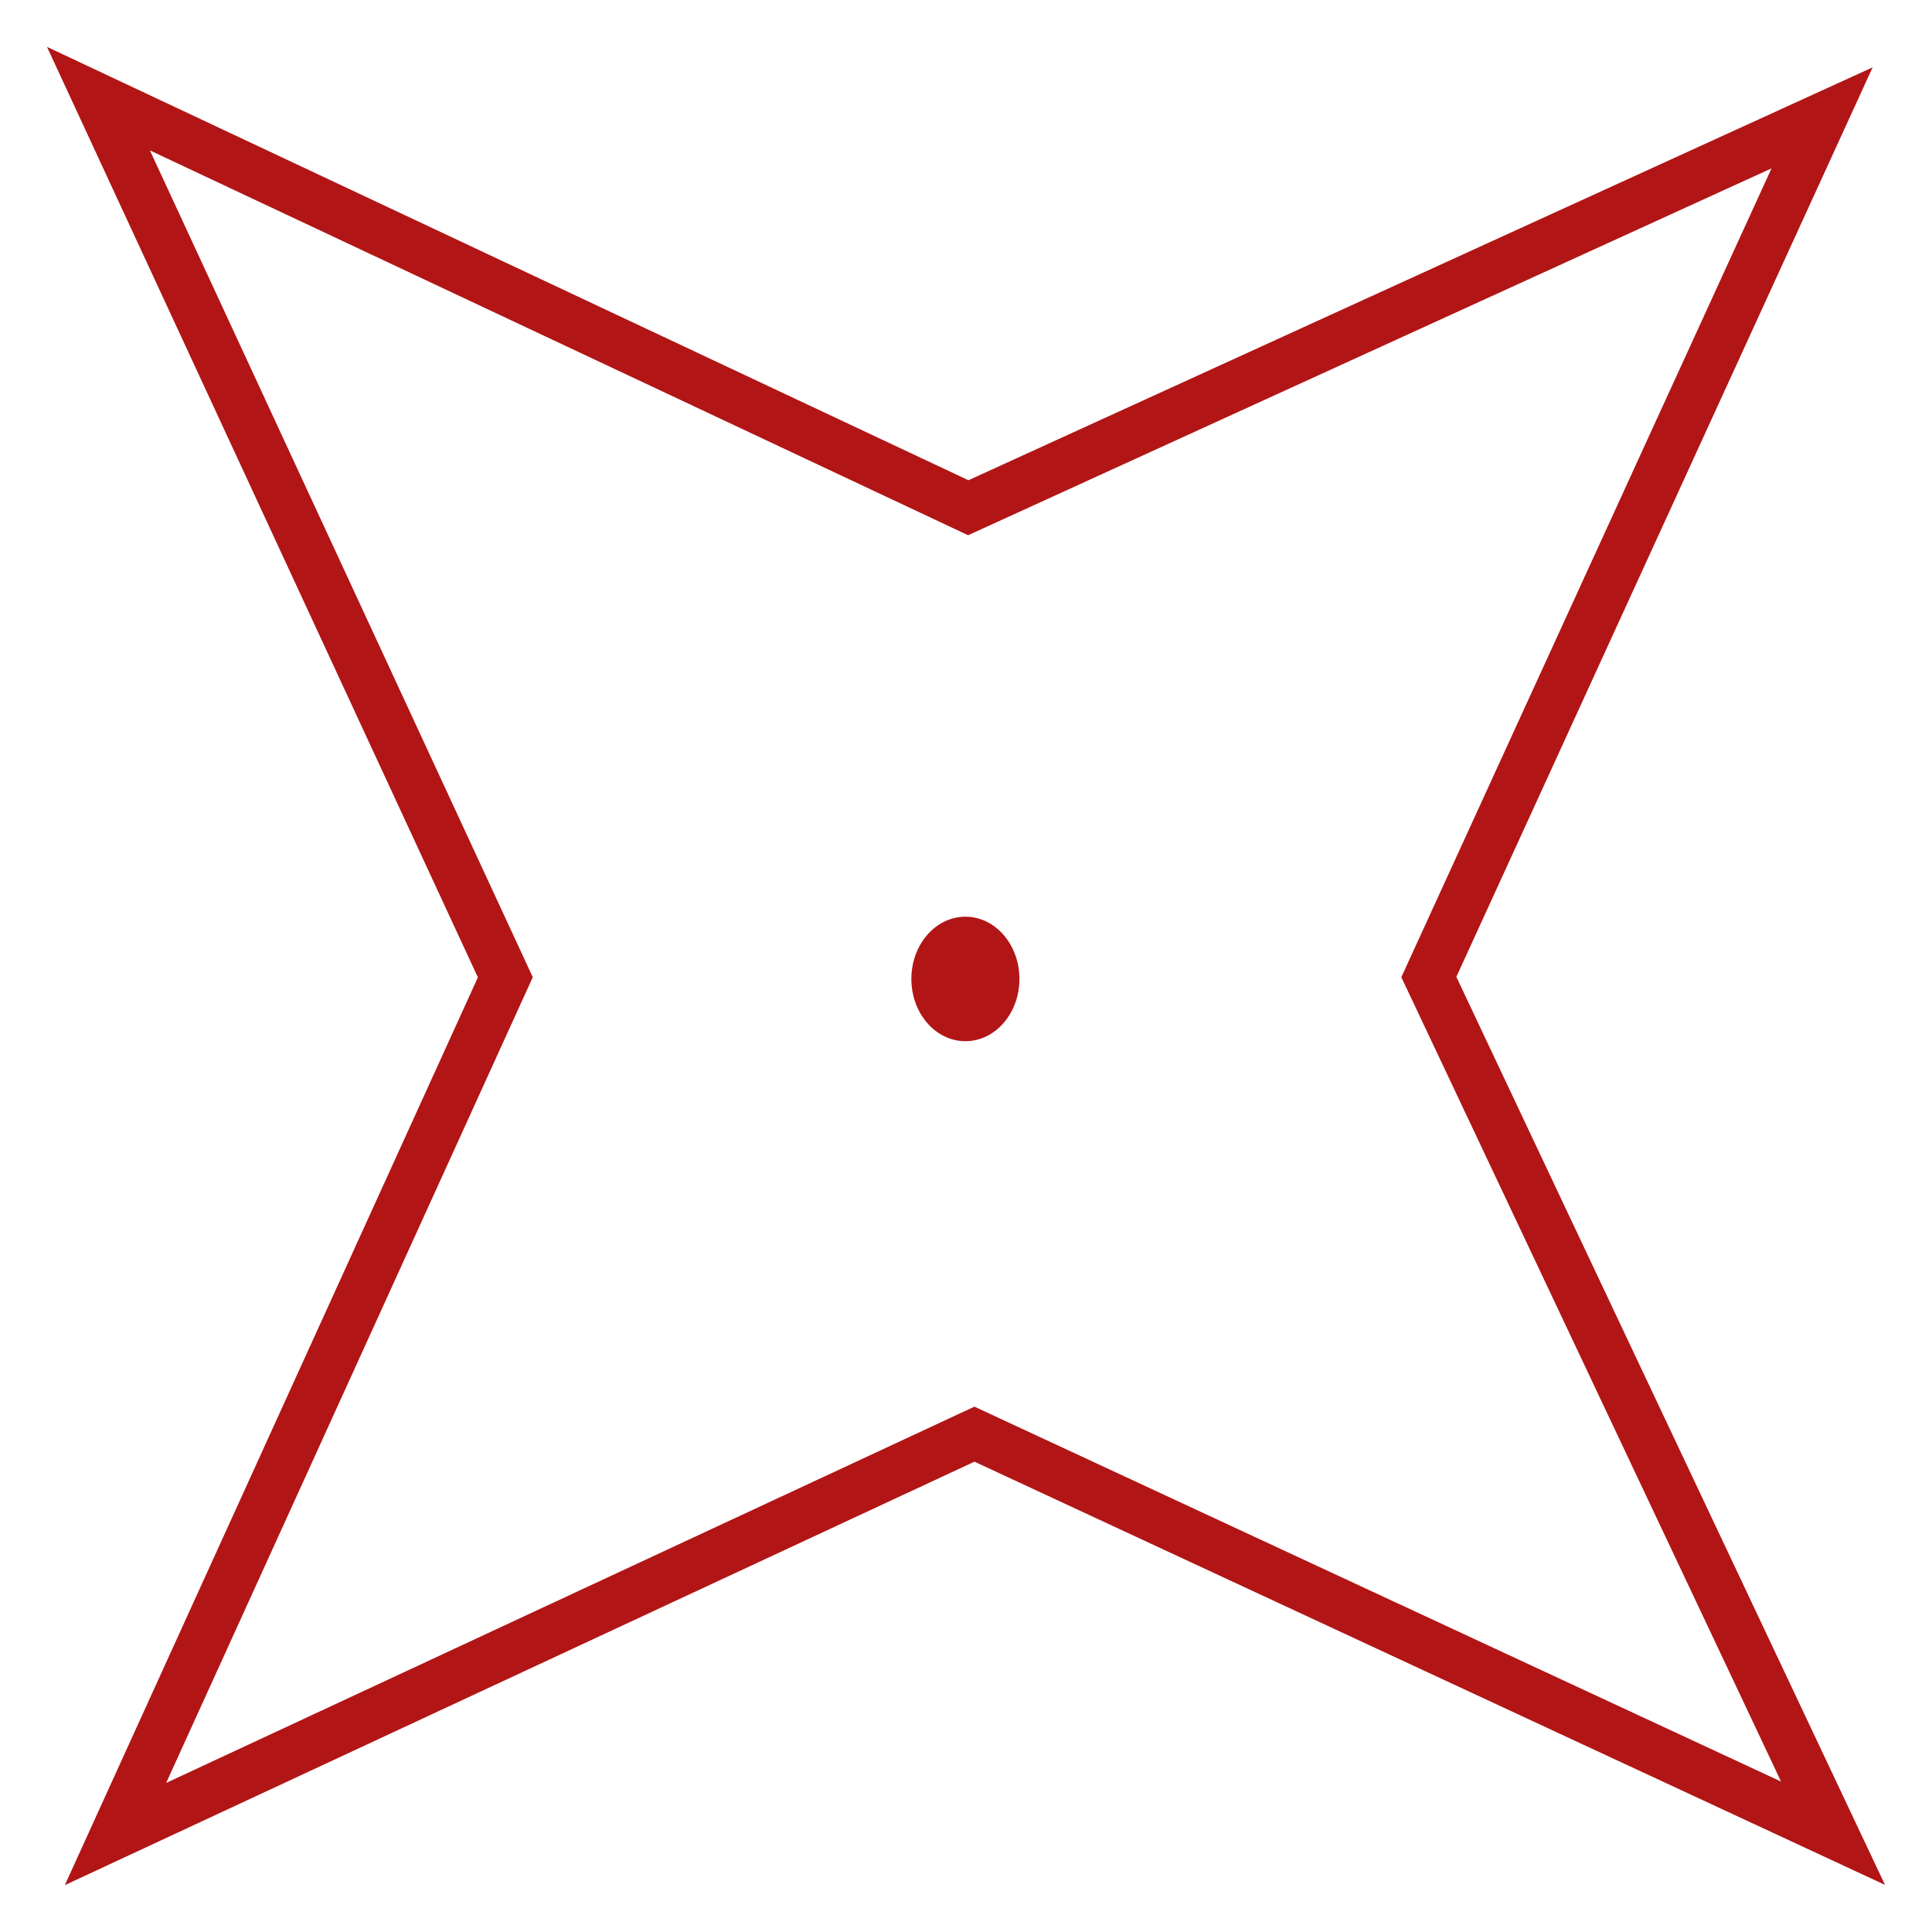 <?xml version="1.0" encoding="UTF-8" standalone="no"?>
<!-- Created with sK1/UniConvertor (http://sk1project.org/) -->

<svg
   xmlns:dc="http://purl.org/dc/elements/1.1/"
   xmlns:cc="http://creativecommons.org/ns#"
   xmlns:rdf="http://www.w3.org/1999/02/22-rdf-syntax-ns#"
   xmlns:svg="http://www.w3.org/2000/svg"
   xmlns="http://www.w3.org/2000/svg"
   xmlns:sodipodi="http://sodipodi.sourceforge.net/DTD/sodipodi-0.dtd"
   xmlns:inkscape="http://www.inkscape.org/namespaces/inkscape"
   width="937.5"
   height="937.5"
   viewBox="0 0 750 750"
   id="svg4387"
   version="1.1"
   inkscape:version="0.48.4 r9939"
   sodipodi:docname="marca geodesica provincial.svg"
   style="fill-rule:evenodd">
  <defs
     id="defs4397" />
  <sodipodi:namedview
     pagecolor="#ffffff"
     bordercolor="#666666"
     borderopacity="1"
     objecttolerance="10"
     gridtolerance="10"
     guidetolerance="10"
     inkscape:pageopacity="0"
     inkscape:pageshadow="2"
     inkscape:window-width="727"
     inkscape:window-height="480"
     id="namedview4395"
     showgrid="false"
     inkscape:document-units="pt"
     units="pt"
     inkscape:zoom="0.22425732"
     inkscape:cx="372.04749"
     inkscape:cy="526.18127"
     inkscape:window-x="0"
     inkscape:window-y="0"
     inkscape:window-maximized="0"
     inkscape:current-layer="svg4387" />
  <g
     id="g4389"
     transform="translate(0,-91.89)"
     style="fill:#b21516;fill-opacity:1">
    <g
       id="g4391"
       style="fill:#b21516;fill-opacity:1">
      <path
         style="fill:#b21516;stroke:none;fill-opacity:1"
         d="M 565.353,471.111 731.762,823.603 378.279,659.31 25.163,823.699 185.513,471.308 18.238,110.081 375.943,278.319 726.958,118.033 565.353,471.111 z M 543.994,471.237 687.709,157.248 375.822,299.666 58.196,150.278 206.825,471.237 64.496,784.024 378.272,637.949 691.406,783.488 543.994,471.237 z M 374.768,447.753 c 11.584,0 20.975,10.818 20.975,24.164 0,13.345 -9.391,24.164 -20.975,24.164 -11.584,0 -20.975,-10.819 -20.975,-24.164 0,-13.346 9.391,-24.164 20.975,-24.164 z"
         id="path4393"
         inkscape:connector-curvature="0" />
    </g>
  </g>
</svg>
